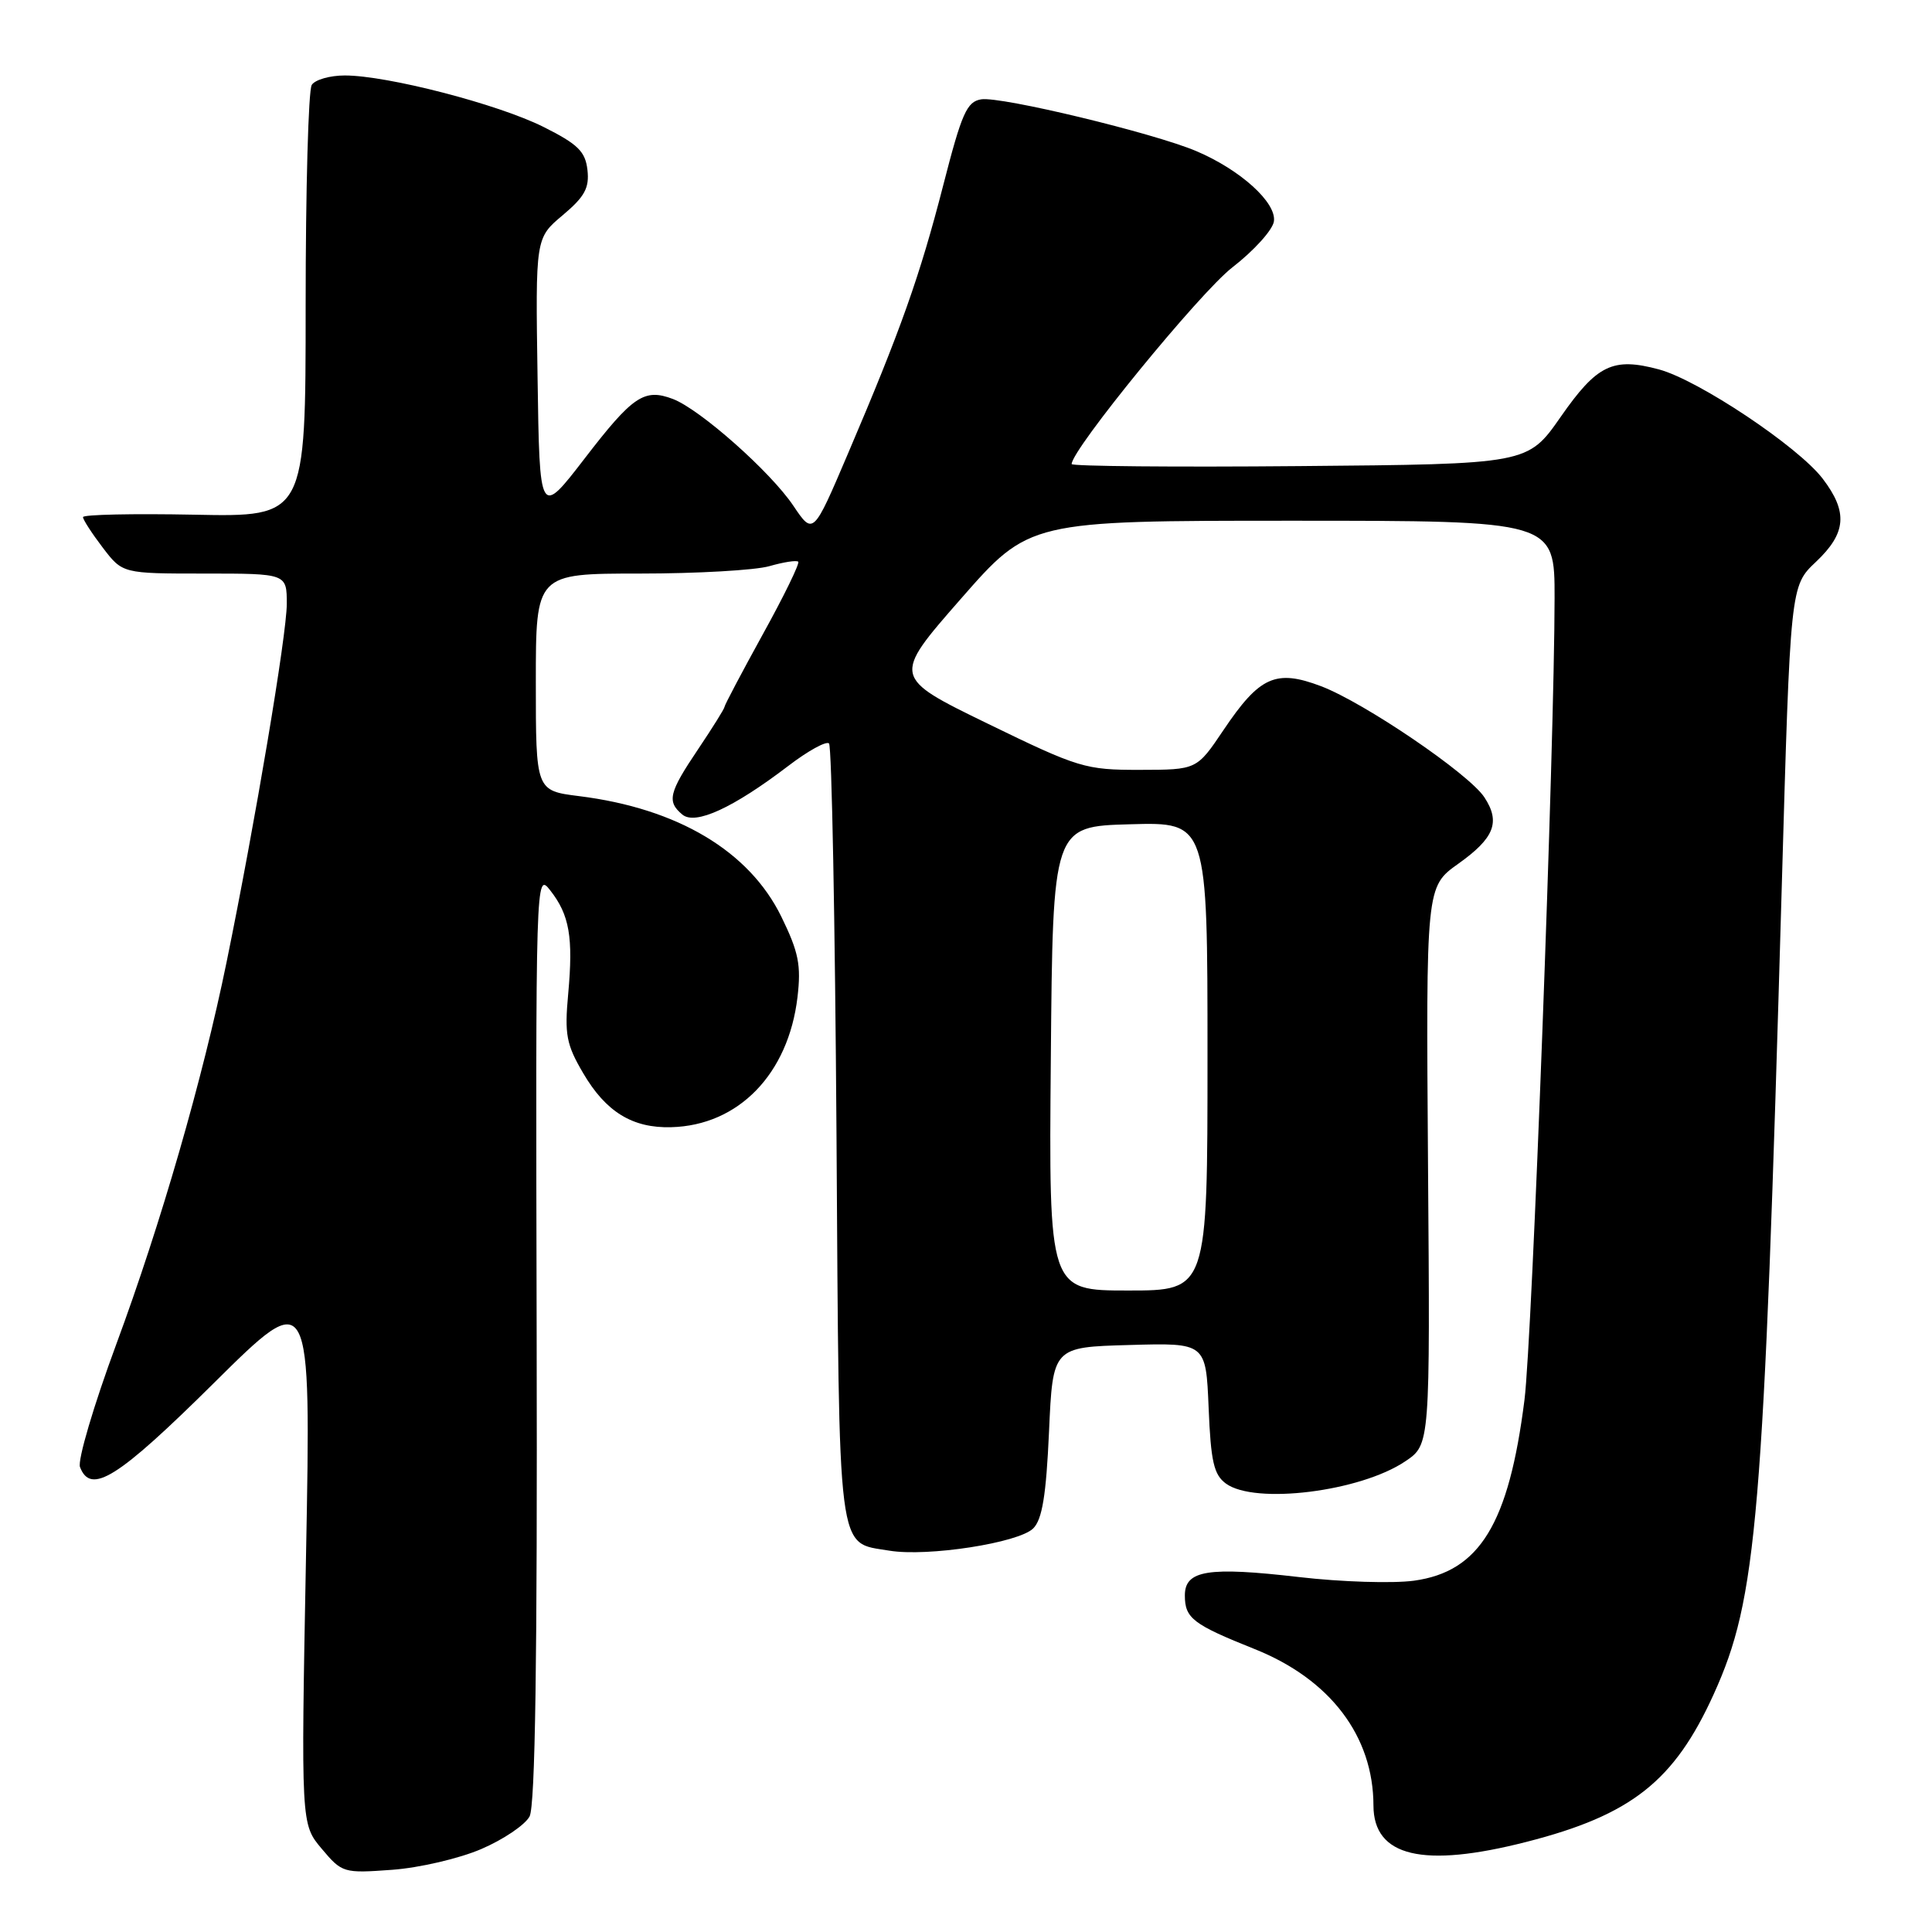 <?xml version="1.0" encoding="UTF-8" standalone="no"?>
<!DOCTYPE svg PUBLIC "-//W3C//DTD SVG 1.1//EN" "http://www.w3.org/Graphics/SVG/1.1/DTD/svg11.dtd" >
<svg xmlns="http://www.w3.org/2000/svg" xmlns:xlink="http://www.w3.org/1999/xlink" version="1.1" viewBox="0 0 256 256">
 <g >
 <path fill="currentColor"
d=" M 63.79 245.00 C 66.70 243.75 69.57 241.81 70.17 240.69 C 70.92 239.28 71.21 219.76 71.11 177.08 C 70.97 115.95 70.99 115.52 72.91 117.98 C 75.46 121.23 75.97 124.18 75.29 131.68 C 74.79 137.08 75.04 138.40 77.28 142.21 C 80.28 147.33 83.81 149.50 88.93 149.36 C 97.85 149.13 104.46 142.32 105.67 132.14 C 106.17 127.89 105.83 126.17 103.53 121.46 C 99.27 112.77 89.80 107.12 76.73 105.49 C 71.00 104.77 71.00 104.77 71.00 90.38 C 71.00 76.00 71.00 76.00 84.76 76.00 C 92.32 76.00 100.06 75.56 101.94 75.02 C 103.83 74.48 105.55 74.21 105.77 74.43 C 105.99 74.65 103.88 78.98 101.08 84.04 C 98.29 89.11 96.00 93.44 96.00 93.67 C 96.00 93.89 94.42 96.42 92.50 99.28 C 88.62 105.04 88.34 106.21 90.42 107.94 C 92.14 109.36 97.13 107.07 104.45 101.49 C 107.06 99.49 109.49 98.16 109.85 98.51 C 110.21 98.87 110.65 122.19 110.84 150.33 C 111.21 207.03 110.86 204.30 117.84 205.47 C 122.90 206.31 134.98 204.44 136.91 202.52 C 138.10 201.33 138.62 198.14 139.00 189.72 C 139.50 178.50 139.50 178.50 149.65 178.22 C 159.79 177.93 159.79 177.93 160.15 186.55 C 160.44 193.67 160.84 195.41 162.44 196.58 C 166.28 199.39 180.25 197.65 186.21 193.63 C 189.50 191.42 189.50 191.42 189.22 154.46 C 188.95 117.50 188.95 117.50 193.22 114.46 C 198.01 111.05 198.85 108.94 196.69 105.65 C 194.66 102.54 180.78 93.11 175.06 90.93 C 169.05 88.65 166.91 89.61 162.11 96.75 C 158.58 102.00 158.58 102.00 151.04 102.01 C 143.83 102.02 142.94 101.76 130.86 95.88 C 118.23 89.73 118.23 89.73 127.30 79.37 C 136.38 69.00 136.38 69.00 171.19 69.00 C 206.00 69.00 206.00 69.00 205.99 79.25 C 205.98 98.57 203.02 177.49 202.00 185.50 C 199.92 201.94 196.06 208.25 187.36 209.45 C 184.57 209.83 177.72 209.62 172.14 208.97 C 160.08 207.57 157.00 208.06 157.00 211.40 C 157.00 214.43 158.06 215.24 166.27 218.52 C 176.26 222.52 181.98 230.05 181.99 239.25 C 182.01 246.02 188.55 247.57 202.26 244.06 C 216.16 240.51 221.85 236.02 227.08 224.48 C 232.83 211.80 233.68 201.66 236.09 117.58 C 237.23 77.65 237.23 77.65 240.61 74.46 C 244.66 70.64 244.89 67.85 241.51 63.42 C 238.27 59.18 225.06 50.36 219.82 48.95 C 213.71 47.31 211.62 48.32 206.79 55.25 C 202.43 61.50 202.43 61.50 172.21 61.76 C 155.60 61.91 142.00 61.78 142.00 61.49 C 142.00 59.56 158.99 38.77 163.27 35.45 C 166.15 33.22 168.64 30.47 168.80 29.33 C 169.16 26.85 164.36 22.50 158.51 20.02 C 152.85 17.62 132.67 12.76 130.03 13.16 C 128.11 13.46 127.44 14.98 124.99 24.52 C 121.89 36.59 119.33 43.79 112.35 60.13 C 107.75 70.92 107.75 70.92 105.12 67.01 C 102.10 62.51 92.76 54.24 89.17 52.87 C 85.37 51.43 83.86 52.44 77.47 60.75 C 71.50 68.50 71.50 68.50 71.23 50.02 C 70.95 31.54 70.95 31.54 74.57 28.51 C 77.48 26.06 78.11 24.90 77.84 22.52 C 77.56 20.06 76.57 19.10 72.00 16.81 C 65.96 13.79 51.31 10.00 45.69 10.00 C 43.72 10.00 41.75 10.56 41.31 11.25 C 40.86 11.94 40.50 25.10 40.50 40.50 C 40.50 68.50 40.50 68.50 25.75 68.20 C 17.64 68.04 11.00 68.18 11.00 68.52 C 11.00 68.86 12.18 70.68 13.62 72.57 C 16.24 76.00 16.24 76.00 27.12 76.00 C 38.00 76.00 38.00 76.00 38.00 80.02 C 38.00 84.07 33.82 108.93 30.02 127.50 C 26.85 142.99 21.34 162.08 15.40 178.14 C 12.42 186.20 10.26 193.51 10.60 194.39 C 12.03 198.12 15.59 195.89 28.35 183.25 C 41.22 170.50 41.22 170.50 40.55 206.10 C 39.88 241.71 39.88 241.71 42.63 244.97 C 45.32 248.17 45.52 248.23 51.94 247.76 C 55.56 247.50 60.87 246.26 63.79 245.00 Z  M 139.24 140.25 C 139.50 109.50 139.50 109.50 149.75 109.22 C 160.00 108.93 160.00 108.93 160.00 139.97 C 160.00 171.00 160.00 171.00 149.49 171.00 C 138.97 171.00 138.97 171.00 139.24 140.25 Z "/>
</g>
</svg>